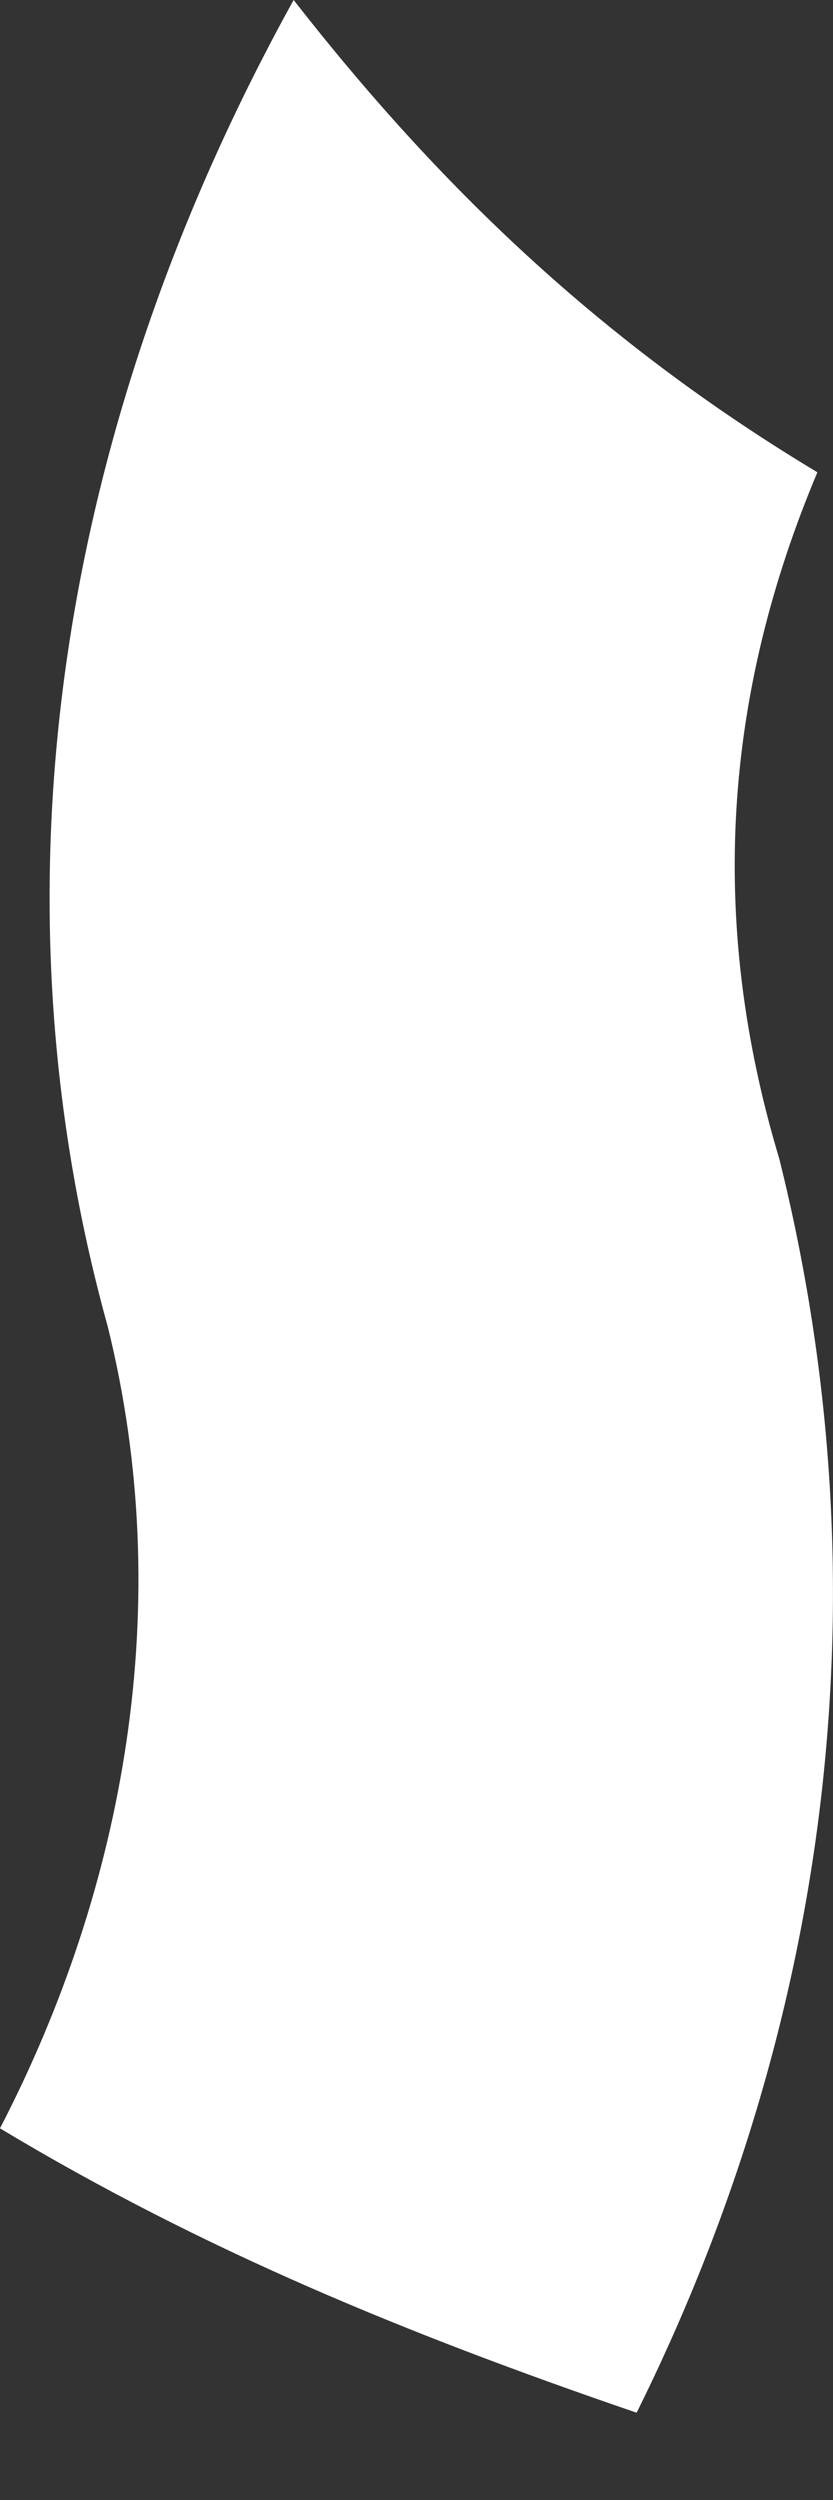 <svg width="4" height="12" viewBox="0 0 4 12" fill="none" xmlns="http://www.w3.org/2000/svg">
<rect x="0" y="0" width="4" height="12" fill="#333333" stroke="none"/>
<path d="M-6.47407e-05 10.216C0.598 9.063 0.849 7.701 0.517 6.366C-0.08 4.211 0.311 1.987 1.41 -4.3021e-07C2.105 0.89 2.883 1.641 3.925 2.267C3.48 3.324 3.395 4.408 3.742 5.562C4.269 7.675 3.962 9.76 3.057 11.581C1.959 11.205 0.973 10.801 -6.47407e-05 10.216Z" fill="white"/>
</svg>
